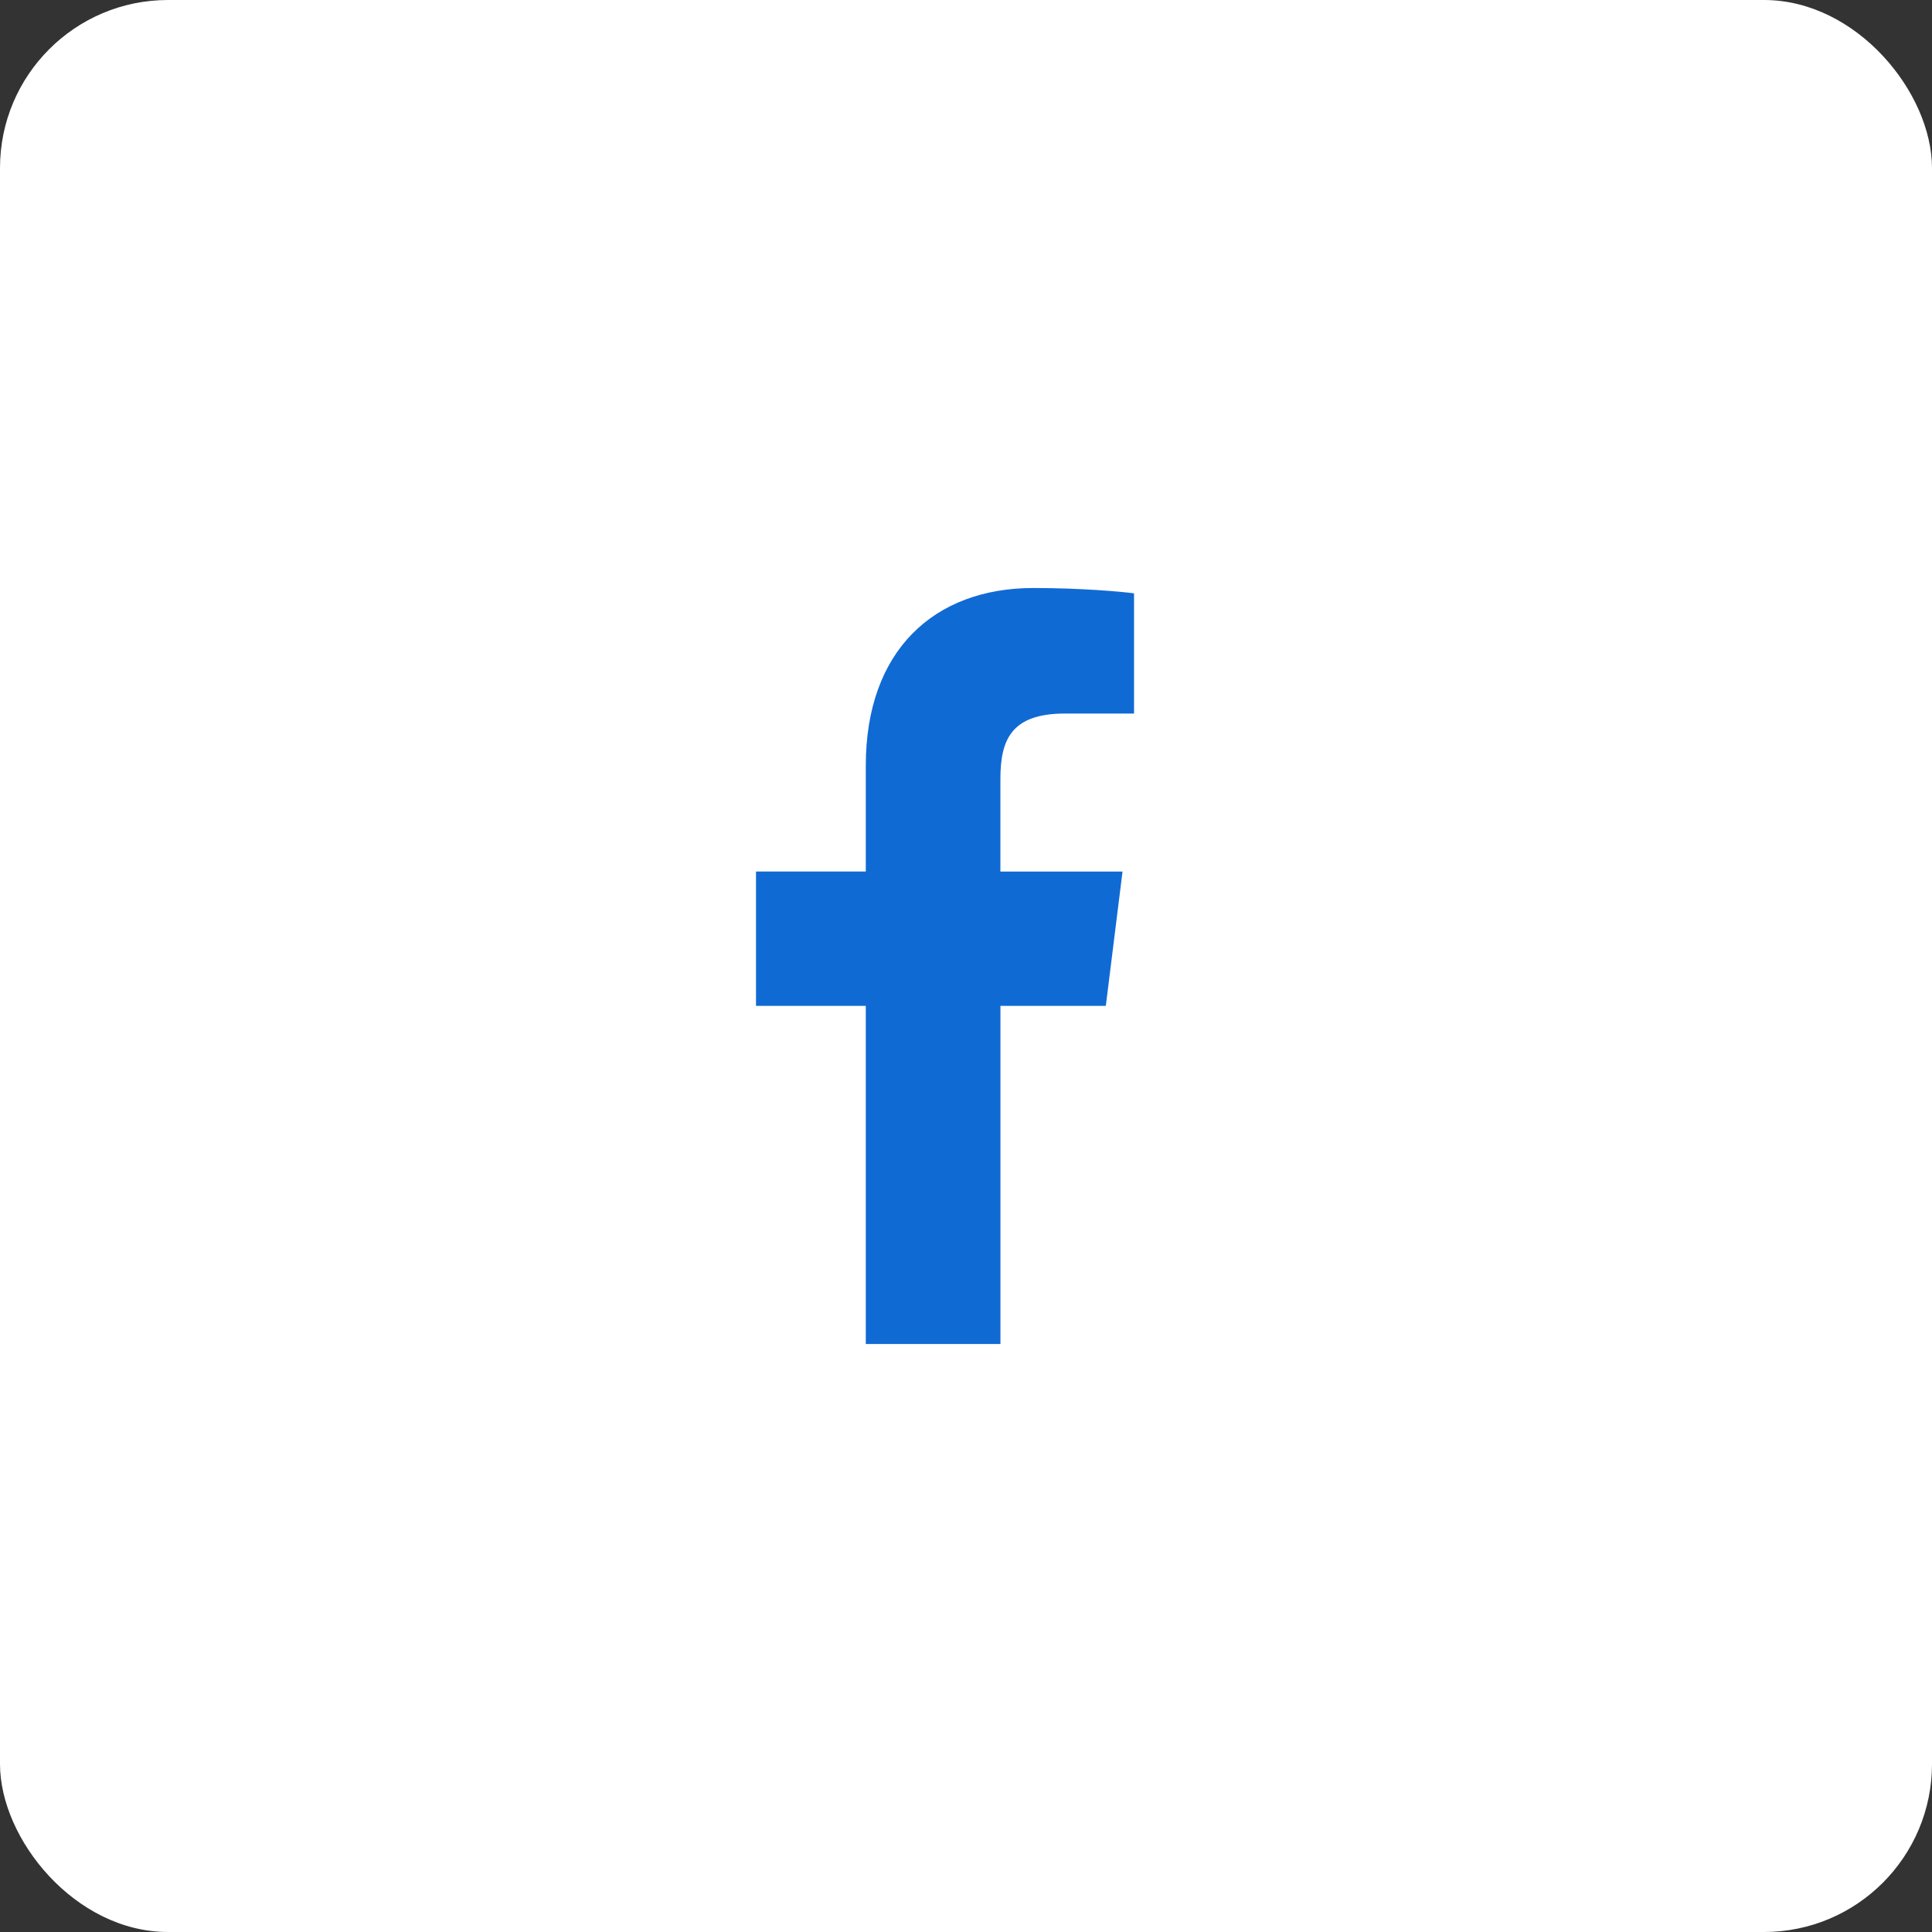<svg width="46" height="46" viewBox="0 0 46 46" fill="none" xmlns="http://www.w3.org/2000/svg">
<rect x="0" y="0" width="46" height="46" fill="#333333" stroke="none"/>
<rect width="46" height="46" rx="4" fill="white"/>
<path d="M25.358 16.989H27.001V14.127C26.717 14.088 25.742 14 24.607 14C22.238 14 20.614 15.49 20.614 18.229V20.75H18V23.95H20.614V32H23.82V23.95H26.329L26.727 20.751H23.819V18.547C23.82 17.622 24.069 16.989 25.358 16.989Z" fill="#106AD4"/>
</svg>

